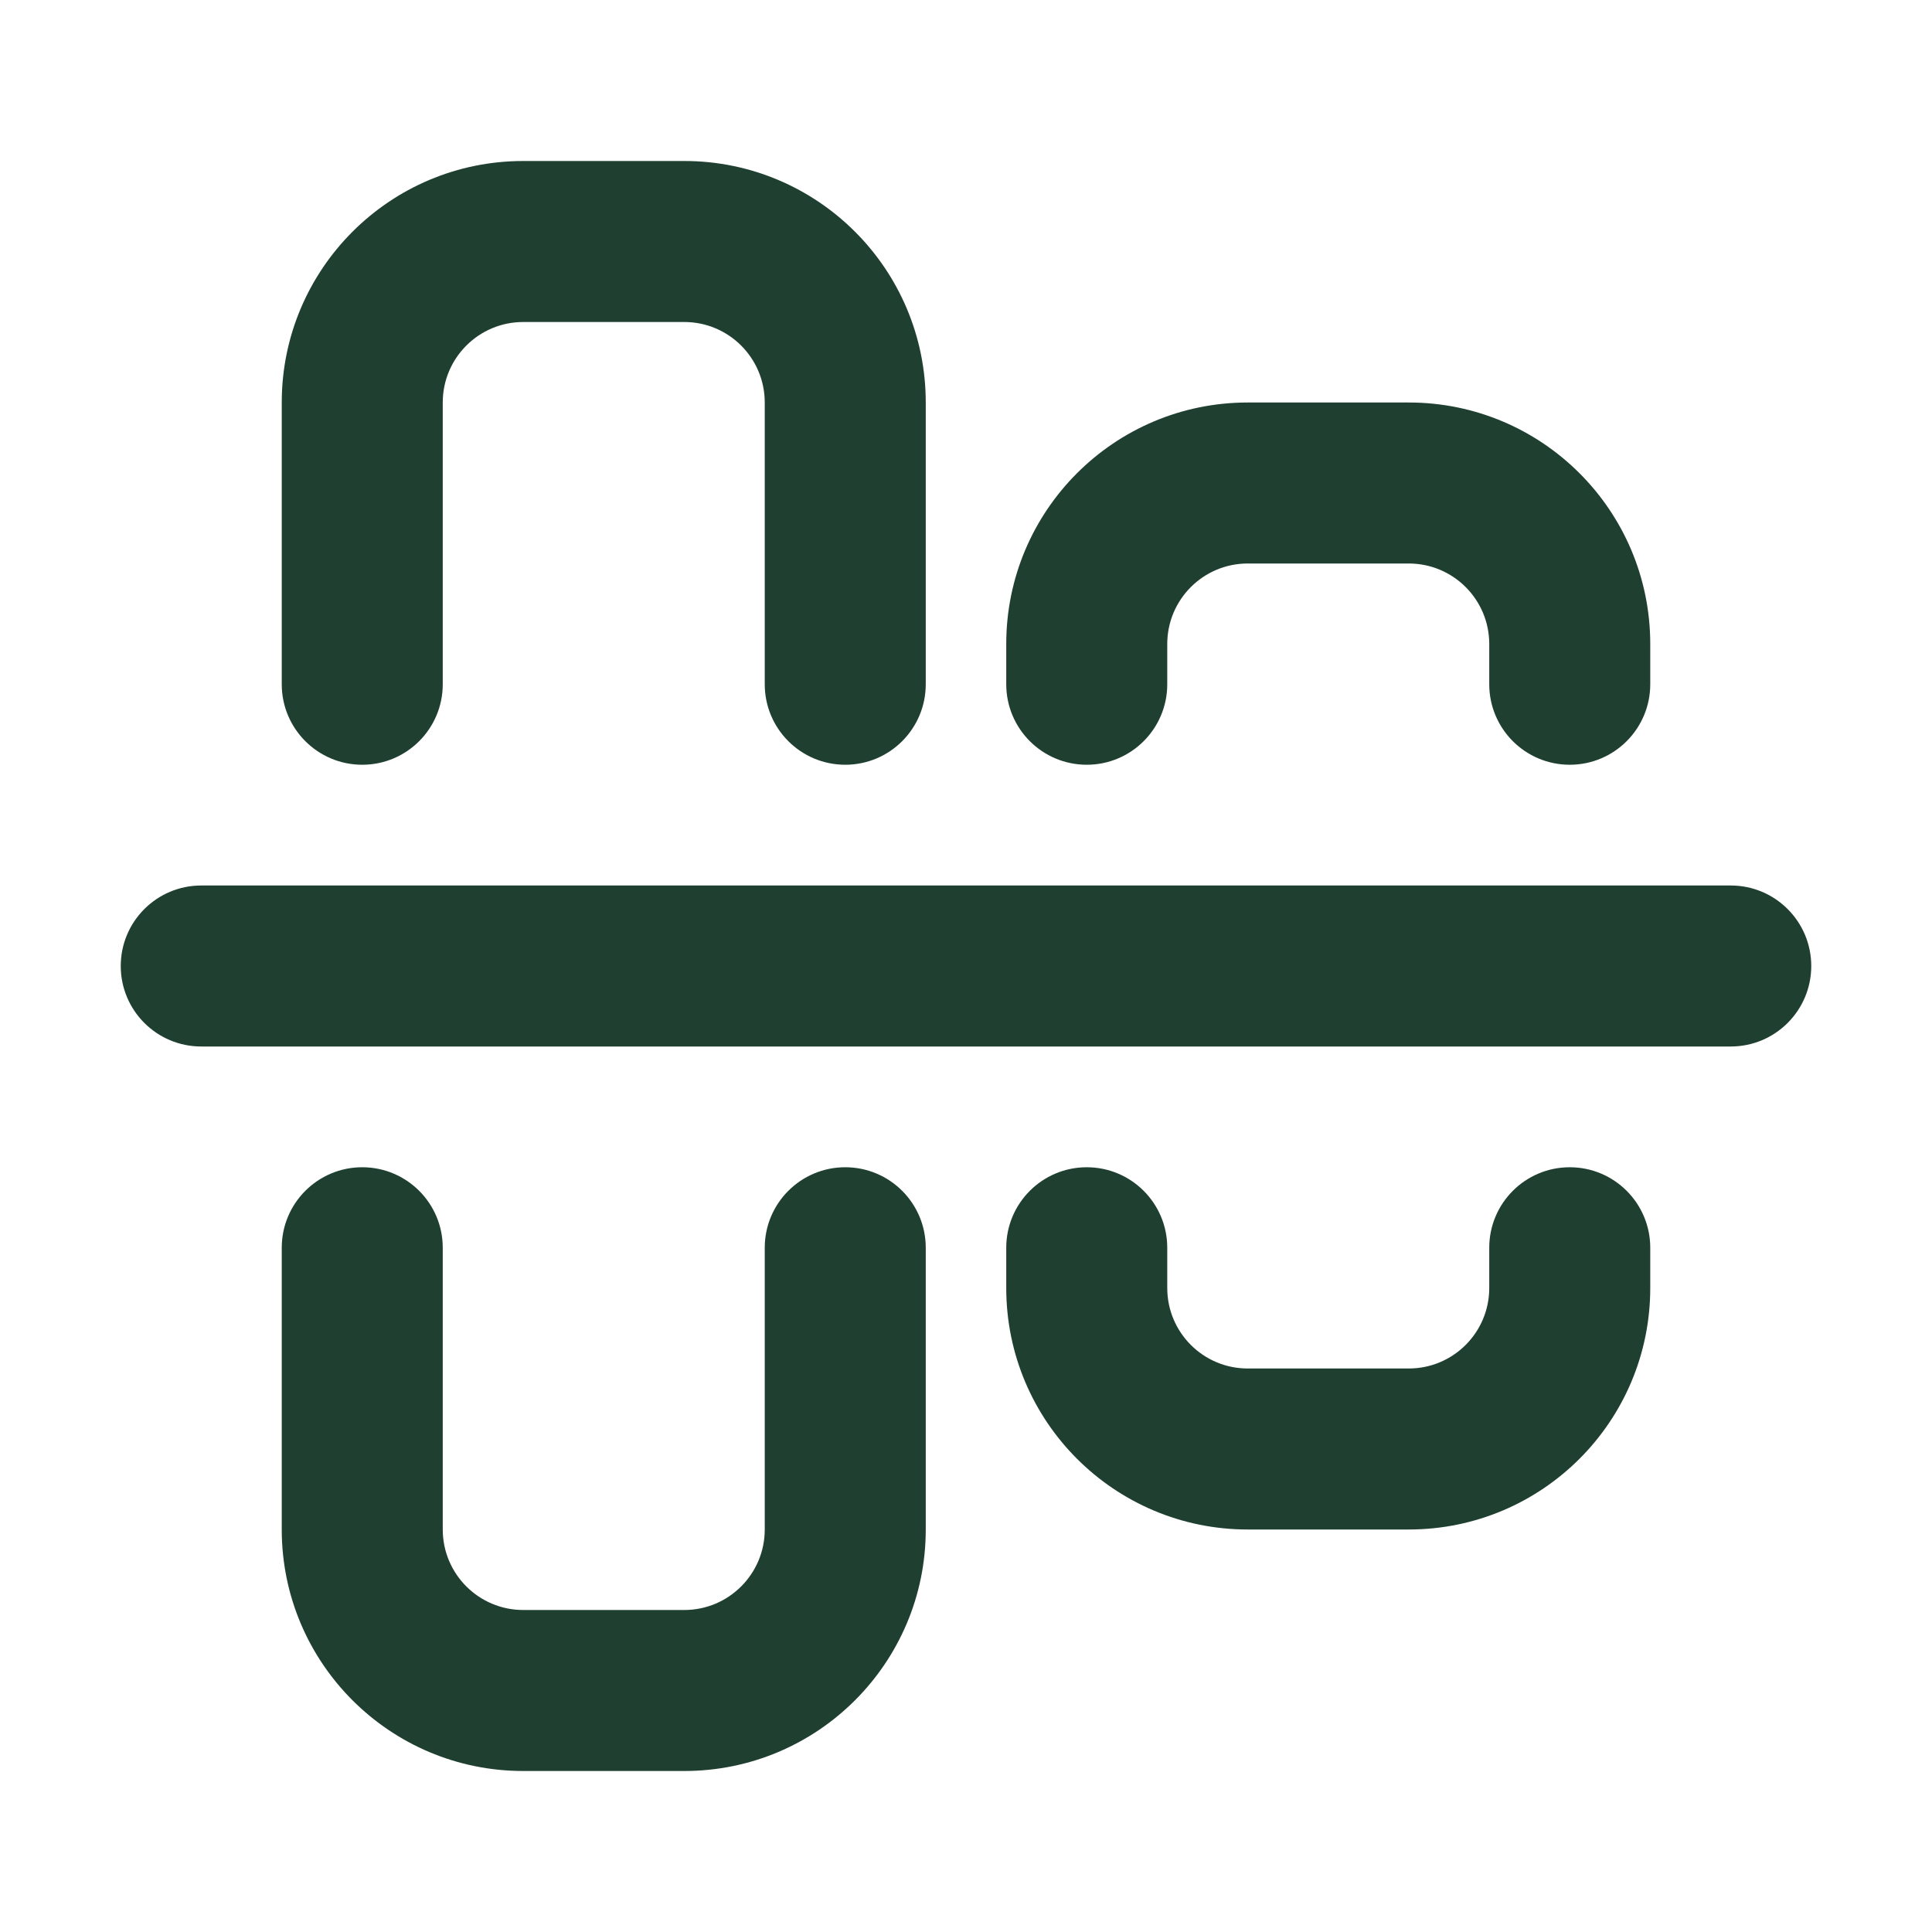 <svg width="78" height="78" viewBox="0 0 78 78" fill="none" xmlns="http://www.w3.org/2000/svg">
<path fill-rule="evenodd" clip-rule="evenodd" d="M14.625 47.125C16.42 47.125 17.875 48.58 17.875 50.375L17.875 61.75C17.875 63.545 19.33 65 21.125 65L27.625 65C29.42 65 30.875 63.545 30.875 61.75L30.875 50.375C30.875 48.58 32.33 47.125 34.125 47.125C35.92 47.125 37.375 48.58 37.375 50.375L37.375 61.75C37.375 67.135 33.01 71.5 27.625 71.5L21.125 71.5C15.74 71.5 11.375 67.135 11.375 61.75L11.375 50.375C11.375 48.58 12.83 47.125 14.625 47.125Z" fill="#1F3F31"/>
<path fill-rule="evenodd" clip-rule="evenodd" d="M43.875 47.125C45.67 47.125 47.125 48.58 47.125 50.375L47.125 52C47.125 53.795 48.58 55.25 50.375 55.25L56.875 55.25C58.67 55.25 60.125 53.795 60.125 52L60.125 50.375C60.125 48.58 61.58 47.125 63.375 47.125C65.17 47.125 66.625 48.58 66.625 50.375L66.625 52C66.625 57.385 62.26 61.75 56.875 61.75L50.375 61.75C44.99 61.75 40.625 57.385 40.625 52L40.625 50.375C40.625 48.58 42.08 47.125 43.875 47.125Z" fill="#1F3F31"/>
<path fill-rule="evenodd" clip-rule="evenodd" d="M4.875 39C4.875 37.205 6.33 35.75 8.125 35.75L69.875 35.75C71.67 35.75 73.125 37.205 73.125 39C73.125 40.795 71.67 42.25 69.875 42.25L8.125 42.25C6.33 42.25 4.875 40.795 4.875 39Z" fill="#1F3F31"/>
<path fill-rule="evenodd" clip-rule="evenodd" d="M11.375 16.25C11.375 10.865 15.74 6.5 21.125 6.5L27.625 6.5C33.01 6.5 37.375 10.865 37.375 16.25L37.375 27.625C37.375 29.42 35.92 30.875 34.125 30.875C32.33 30.875 30.875 29.42 30.875 27.625L30.875 16.25C30.875 14.455 29.42 13 27.625 13L21.125 13C19.33 13 17.875 14.455 17.875 16.25L17.875 27.625C17.875 29.42 16.42 30.875 14.625 30.875C12.83 30.875 11.375 29.42 11.375 27.625L11.375 16.25Z" fill="#1F3F31"/>
<path fill-rule="evenodd" clip-rule="evenodd" d="M40.625 26C40.625 20.615 44.99 16.25 50.375 16.25L56.875 16.25C62.26 16.25 66.625 20.615 66.625 26L66.625 27.625C66.625 29.42 65.17 30.875 63.375 30.875C61.58 30.875 60.125 29.42 60.125 27.625L60.125 26C60.125 24.205 58.67 22.75 56.875 22.75L50.375 22.75C48.58 22.75 47.125 24.205 47.125 26L47.125 27.625C47.125 29.42 45.67 30.875 43.875 30.875C42.08 30.875 40.625 29.42 40.625 27.625L40.625 26Z" fill="#1F3F31"/>
</svg>
